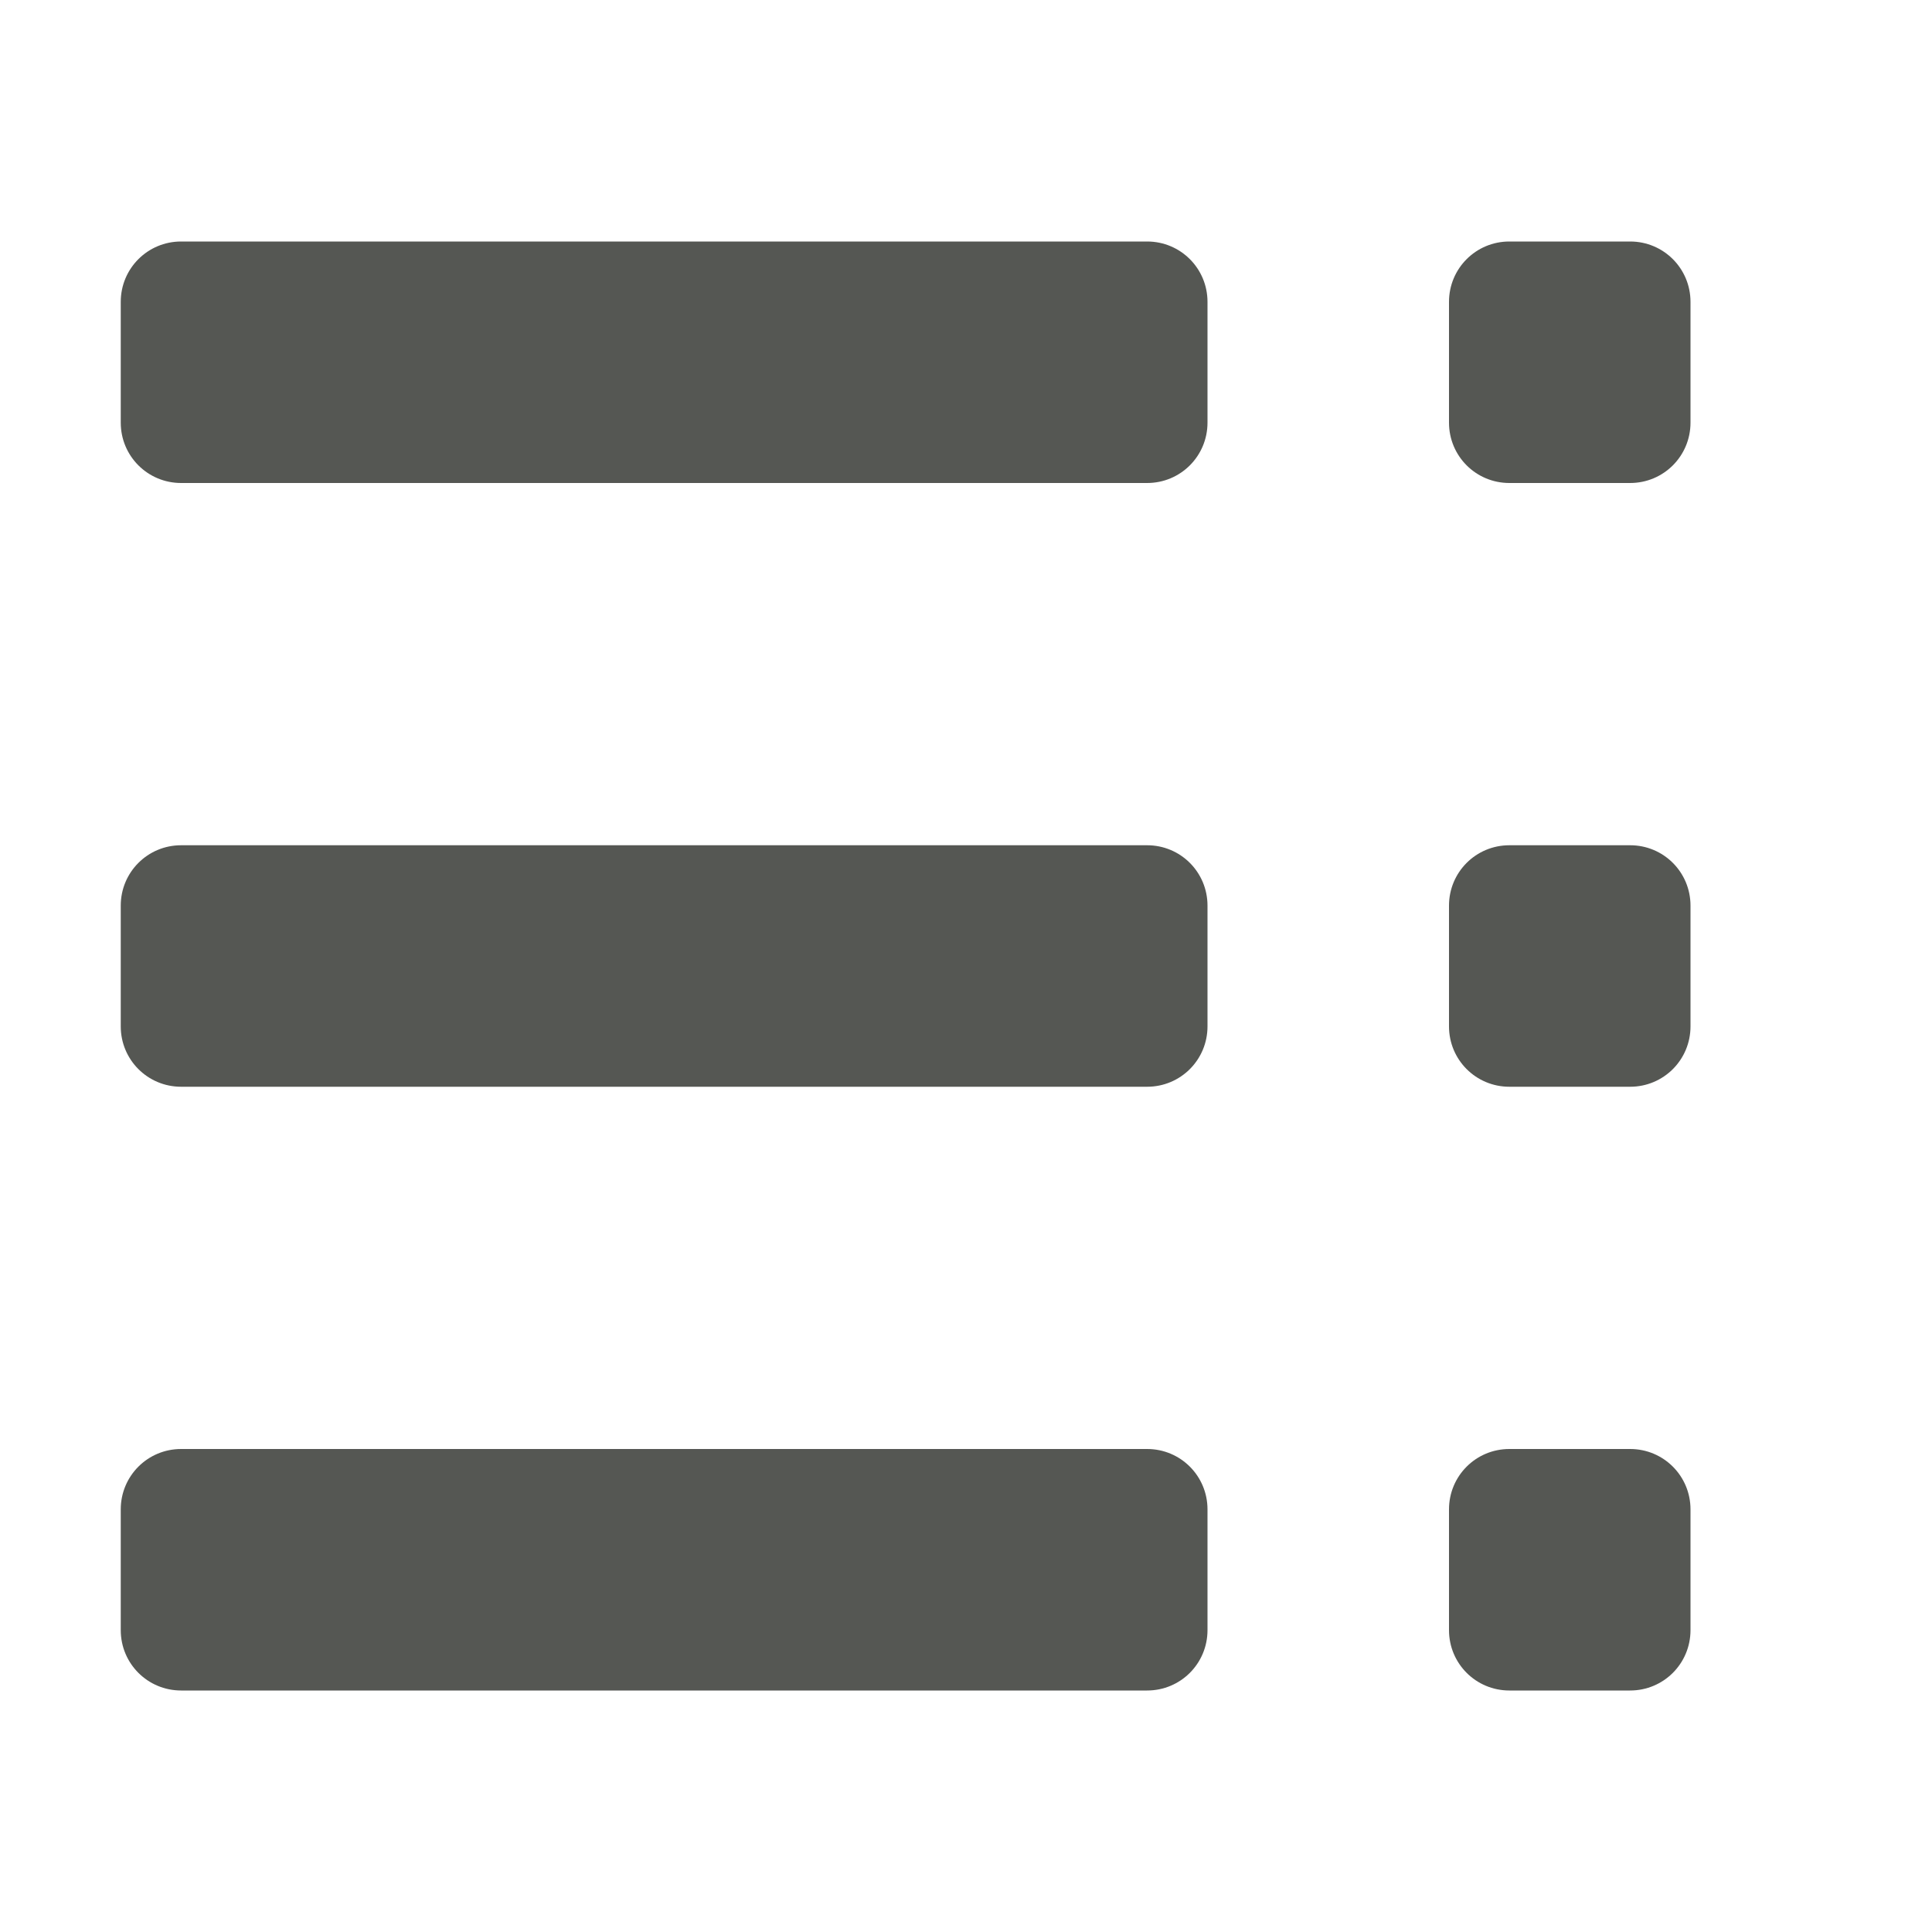 <svg viewBox="0 0 16 16" xmlns="http://www.w3.org/2000/svg"><path d="m13.5 2c.277 0 .5.223.5.5v1c0 .277-.223.5-.5.5h-1c-.277 0-.5-.223-.5-.5v-1c0-.277.223-.5.5-.5zm-4 0c.277 0 .5.223.5.5v1c0 .277-.223.5-.5.5h-8c-.277 0-.5-.223-.5-.5v-1c0-.277.223-.5.5-.5zm4 5c.277 0 .5.223.5.5v1c0 .277-.223.5-.5.5h-1c-.277 0-.5-.223-.5-.5v-1c0-.277.223-.5.5-.5zm-4 0c.277 0 .5.223.5.5v1c0 .277-.223.5-.5.5h-8c-.277 0-.5-.223-.5-.5v-1c0-.277.223-.5.5-.5zm4 5c.277 0 .5.223.5.5v1c0 .277-.223.5-.5.5h-1c-.277 0-.5-.223-.5-.5v-1c0-.277.223-.5.5-.5zm-4 0c.277 0 .5.223.5.5v1c0 .277-.223.5-.5.5h-8c-.277 0-.5-.223-.5-.5v-1c0-.277.223-.5.5-.5z" fill="#555753"/></svg>